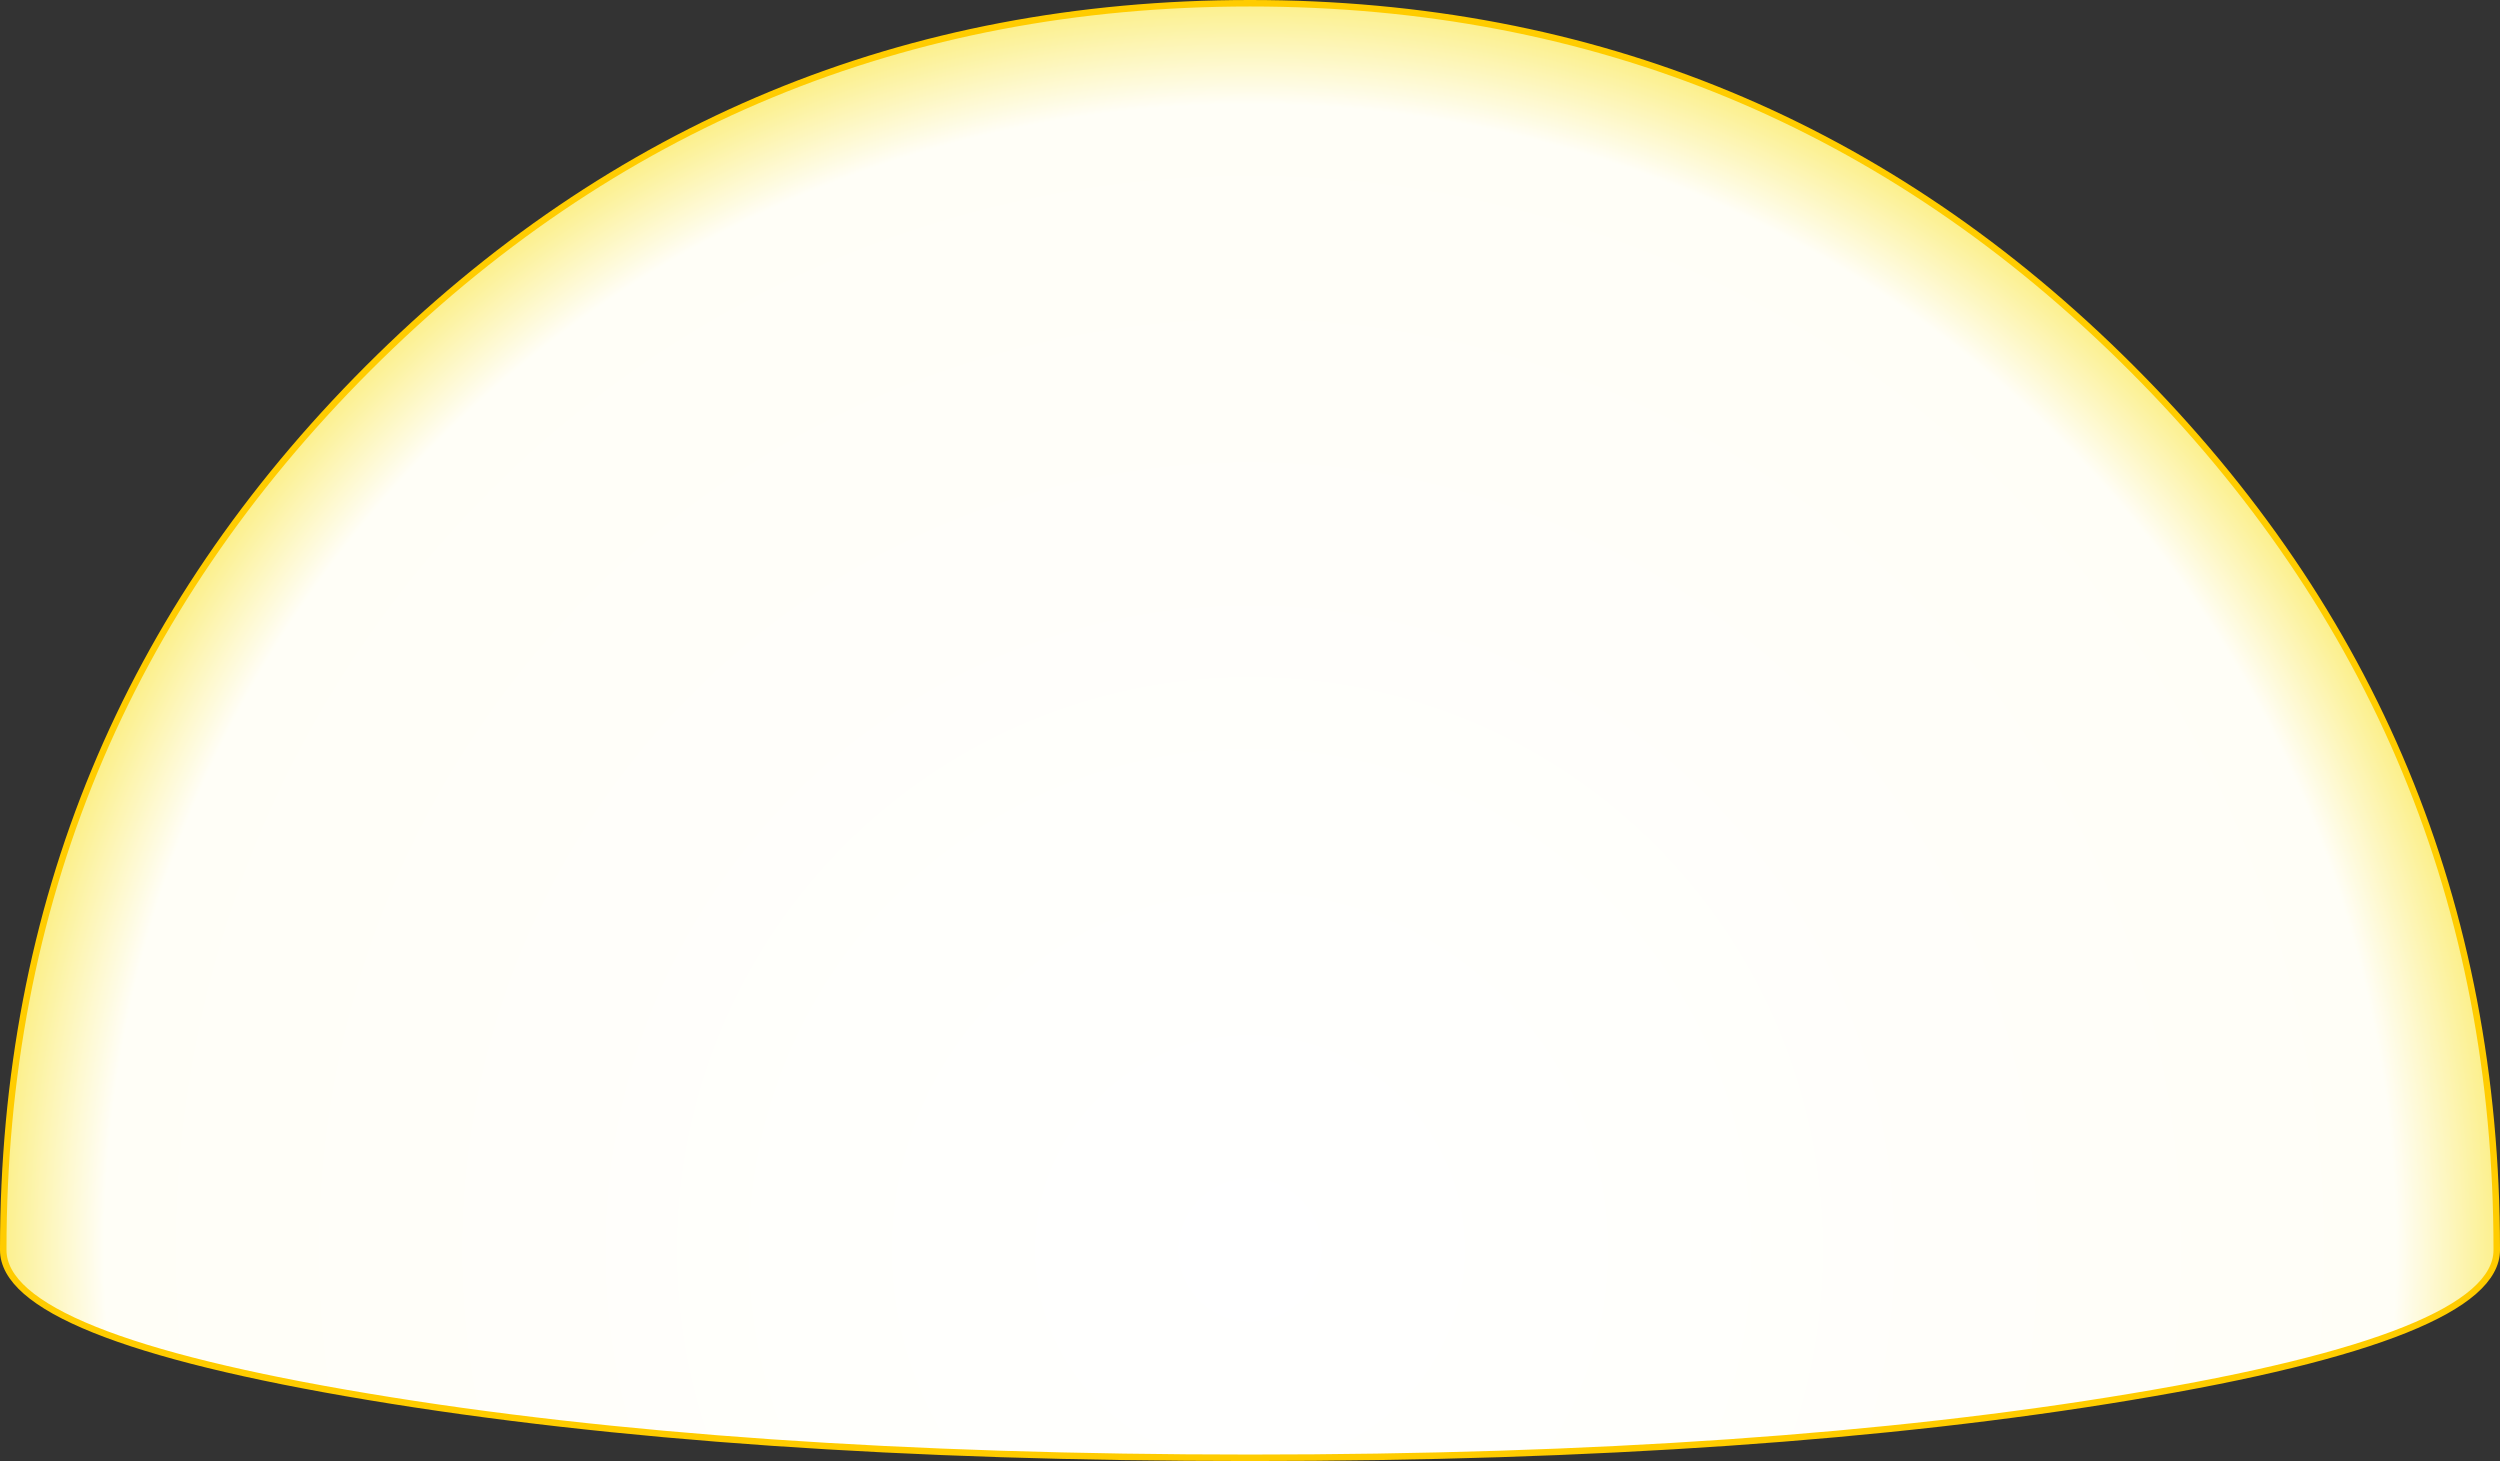 <?xml version="1.0" encoding="UTF-8" standalone="no"?>
<svg xmlns:xlink="http://www.w3.org/1999/xlink" height="225.0px" width="385.0px" xmlns="http://www.w3.org/2000/svg">
  <rect width="100%" height="100%" fill="#333333" stroke="none"/>
  <g transform="matrix(1.0, 0.0, 0.0, 1.0, 192.5, 192.5)">
    <path d="M135.75 -135.8 Q191.95 -79.6 192.0 -0.15 L192.0 0.0 Q192.0 13.25 135.75 22.6 79.55 32.0 0.0 32.0 -79.55 32.0 -135.8 22.6 -192.0 13.25 -192.0 0.0 L-192.0 -0.15 Q-191.95 -79.6 -135.8 -135.8 -79.55 -192.0 0.0 -192.0 79.55 -192.0 135.75 -135.8" fill="url(#gradient0)" fill-rule="evenodd" stroke="none"/>
    <path d="M135.75 -135.8 Q191.95 -79.6 192.0 -0.15 L192.0 0.0 Q192.0 13.25 135.75 22.6 79.55 32.0 0.0 32.0 -79.55 32.0 -135.8 22.6 -192.0 13.25 -192.0 0.0 L-192.0 -0.15 Q-191.95 -79.6 -135.8 -135.8 -79.55 -192.0 0.0 -192.0 79.55 -192.0 135.75 -135.8 Z" fill="none" stroke="#ffcc00" stroke-linecap="round" stroke-linejoin="round" stroke-width="1.0"/>
  </g>
  <defs>
    <radialGradient cx="0" cy="0" gradientTransform="matrix(0.242, 0.0, 0.0, 0.242, 0.0, 0.0)" gradientUnits="userSpaceOnUse" id="gradient0" r="819.2" spreadMethod="pad">
      <stop offset="0.0" stop-color="#ffffff"/>
      <stop offset="0.89" stop-color="#fffef7"/>
      <stop offset="1.0" stop-color="#faea61"/>
    </radialGradient>
  </defs>
</svg>
